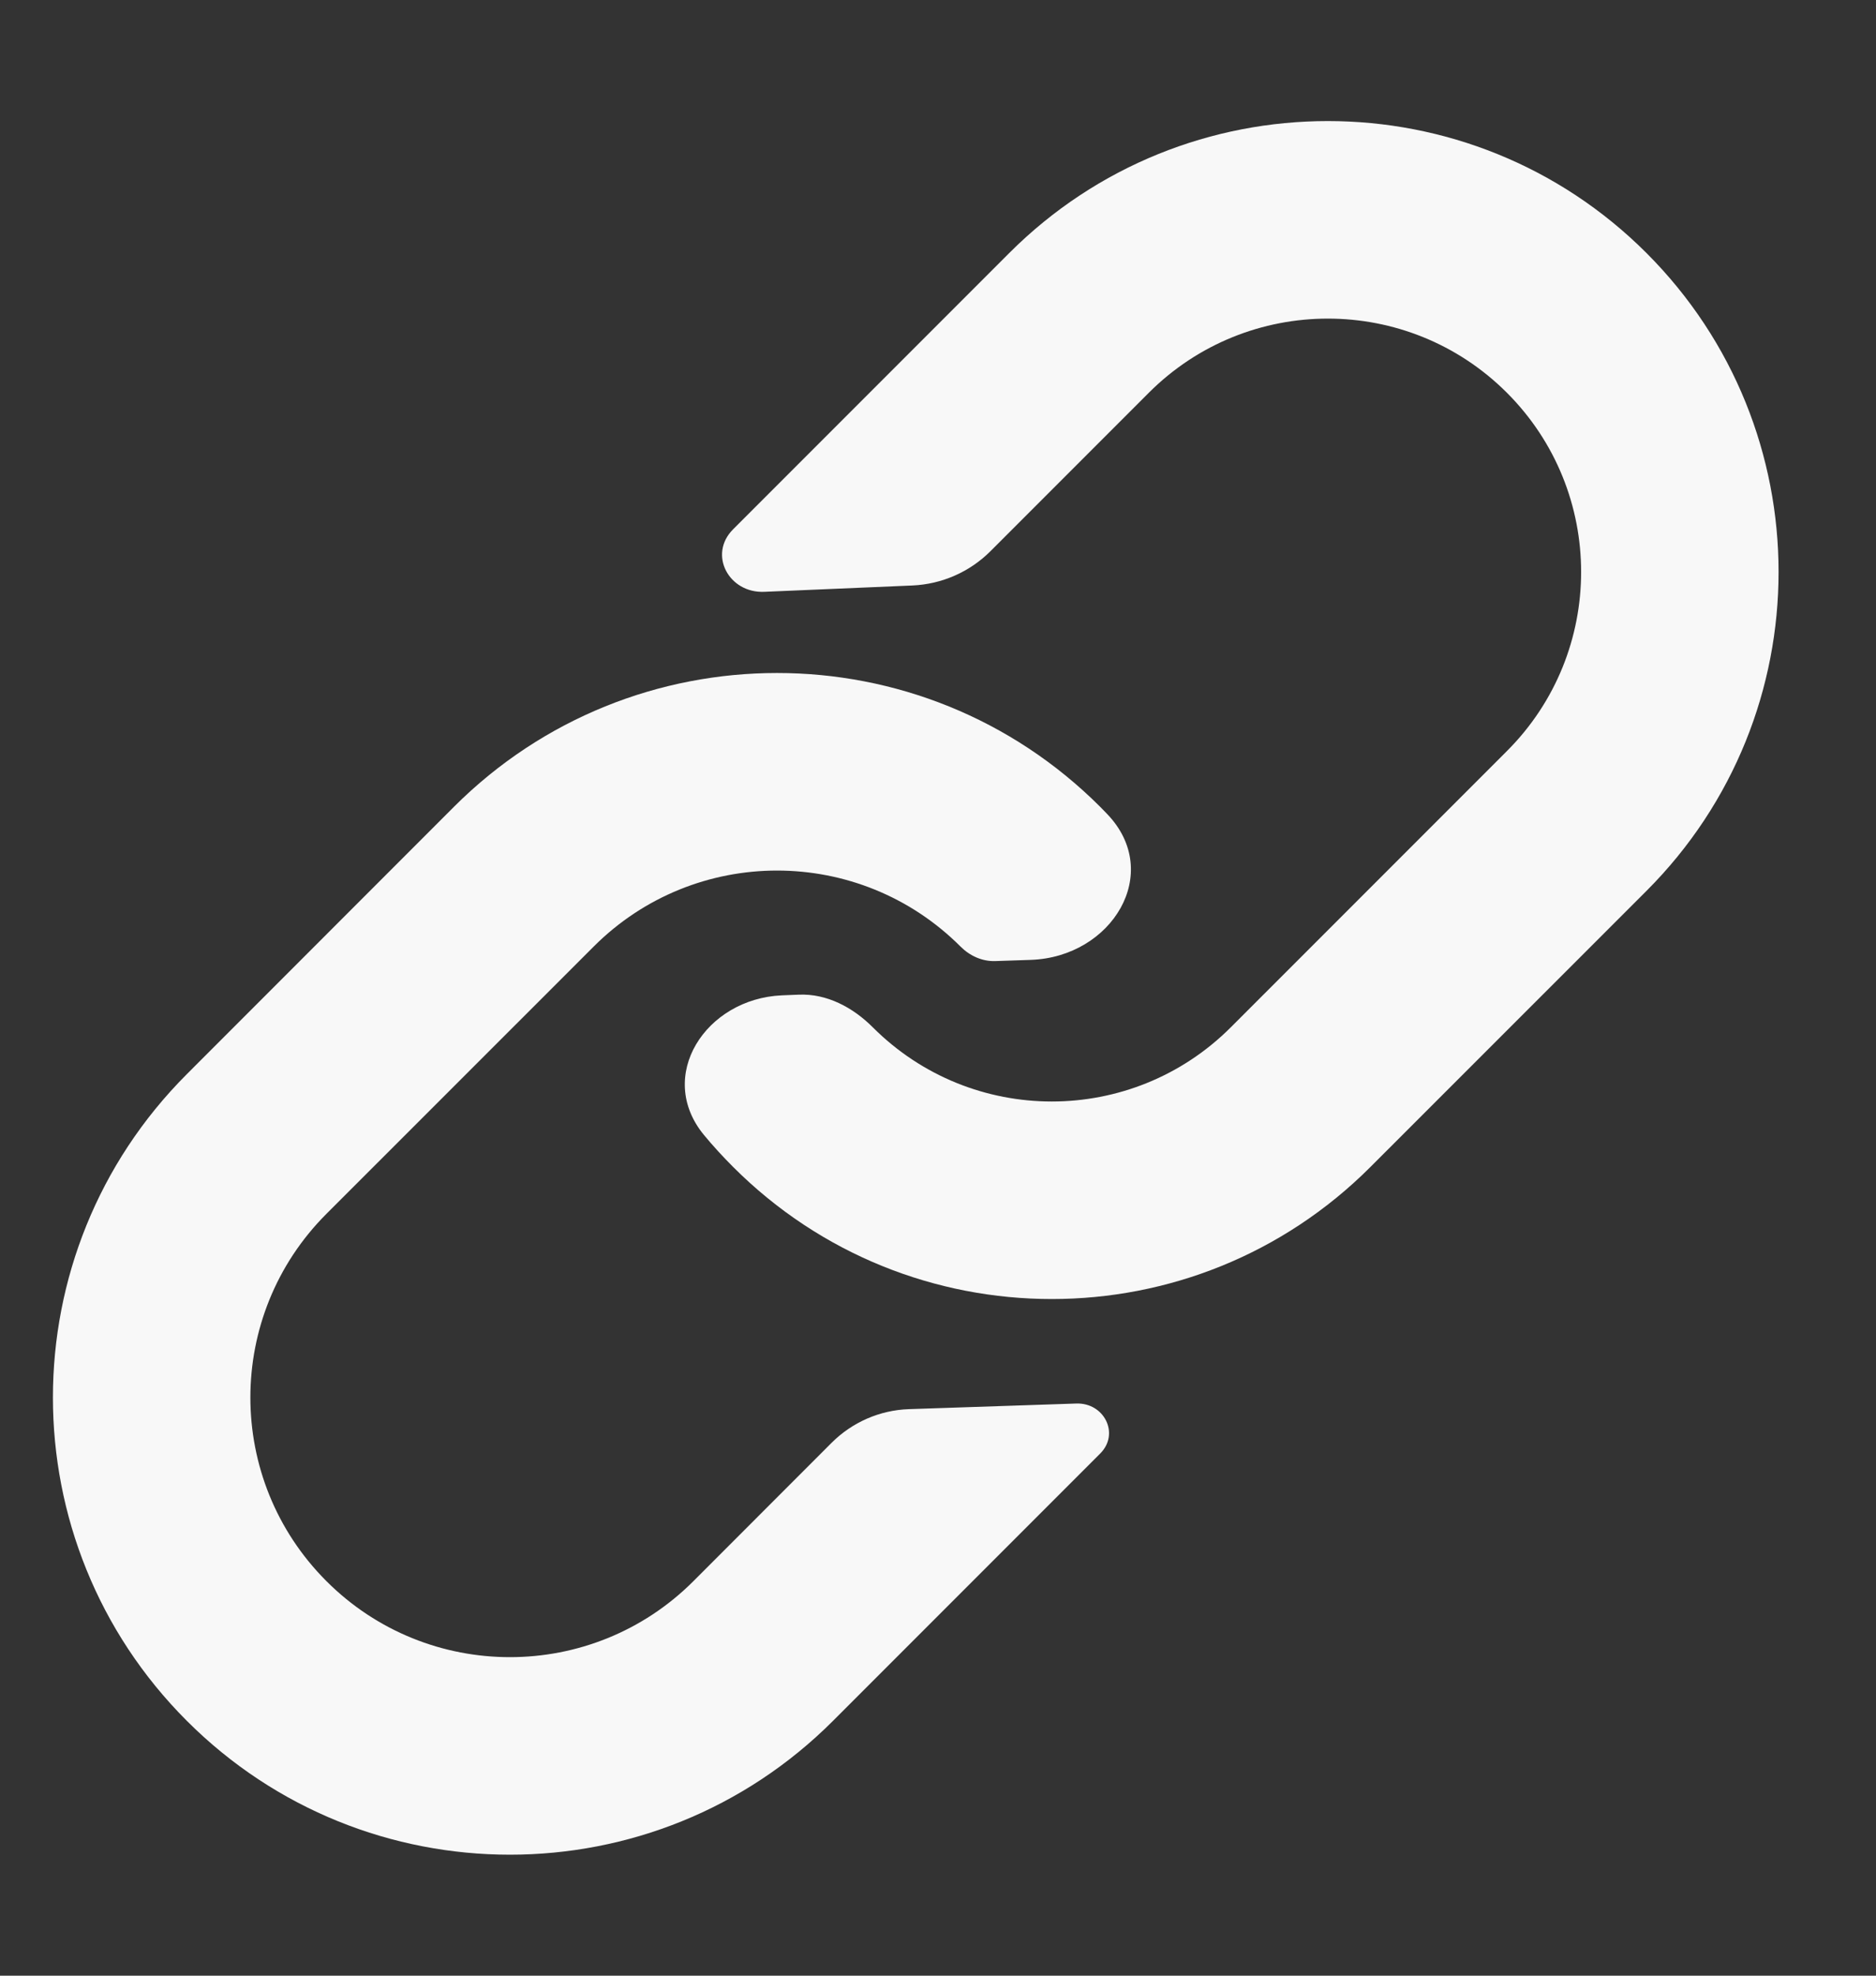 <svg width="19" height="20" viewBox="0 0 19 20" fill="none" xmlns="http://www.w3.org/2000/svg">
<rect x="0" y="0" width="19" height="20" fill="#333333" stroke="none"/>
<path fill-rule="evenodd" clip-rule="evenodd" d="M16.676 2.562C14.894 0.78 12.003 0.78 10.221 2.562L7.425 5.358C7.17 5.613 7.381 6.007 7.741 5.991L9.24 5.927C9.539 5.914 9.822 5.79 10.033 5.578L11.635 3.976C12.637 2.975 14.26 2.975 15.262 3.976C16.264 4.978 16.264 6.602 15.262 7.603L12.466 10.399C11.464 11.401 9.841 11.401 8.839 10.399C8.638 10.198 8.374 10.057 8.09 10.069L7.918 10.076C7.146 10.11 6.638 10.894 7.13 11.49C7.222 11.601 7.321 11.709 7.425 11.813C9.207 13.596 12.098 13.596 13.88 11.813L16.676 9.018C18.459 7.235 18.459 4.345 16.676 2.562Z" fill="#F8F8F8"/>
<path fill-rule="evenodd" clip-rule="evenodd" d="M10.439 9.717C11.263 9.689 11.784 8.836 11.214 8.241C11.191 8.217 11.167 8.192 11.143 8.168C9.335 6.361 6.405 6.361 4.597 8.168L1.892 10.874C0.084 12.682 0.084 15.612 1.892 17.42C3.699 19.227 6.63 19.227 8.437 17.42L11.143 14.714C11.343 14.514 11.183 14.198 10.9 14.208L9.204 14.265C8.911 14.275 8.632 14.397 8.424 14.604L7.023 16.006C5.997 17.032 4.332 17.032 3.306 16.006C2.279 14.979 2.279 13.315 3.306 12.288L6.012 9.583C7.038 8.556 8.702 8.556 9.729 9.583C9.822 9.676 9.948 9.734 10.081 9.729L10.439 9.717Z" fill="#F8F8F8"/>
</svg>
